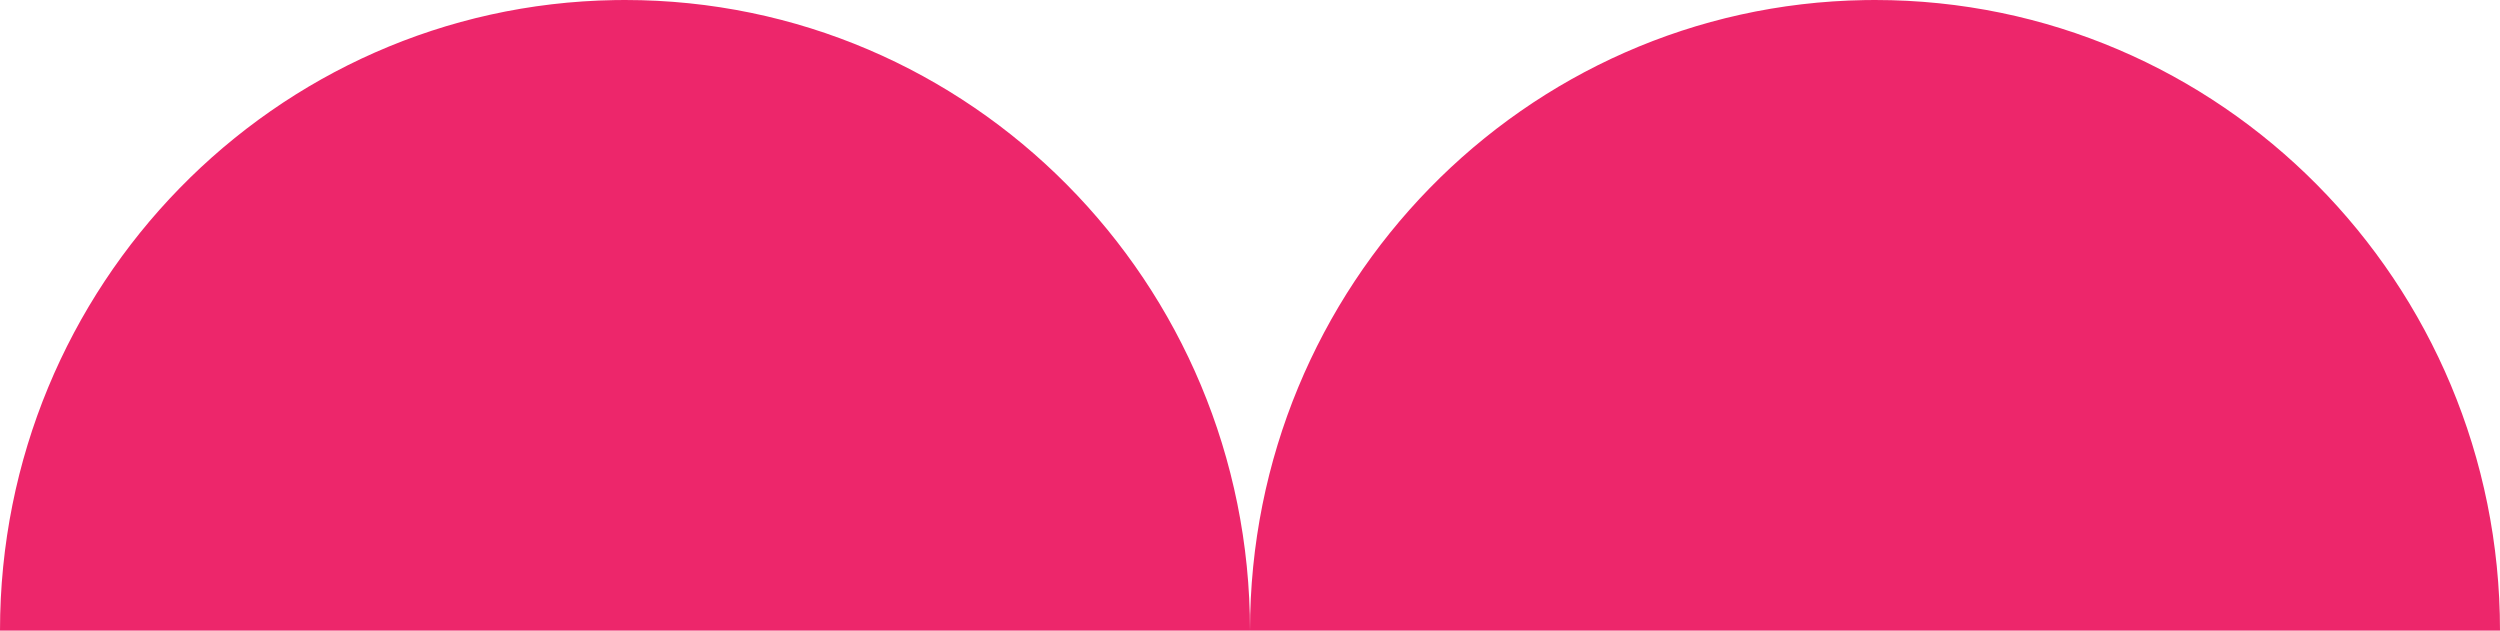 <?xml version="1.0" encoding="UTF-8"?>
<svg width="111px" height="28px" viewBox="0 0 111 28" version="1.1" xmlns="http://www.w3.org/2000/svg" xmlns:xlink="http://www.w3.org/1999/xlink">
    <title>Combined Shape</title>
    <g id="Page-1" stroke="none" stroke-width="1" fill="none" fill-rule="evenodd">
        <g id="Artboard" transform="translate(-255, -594)" fill="#ED266B">
            <path d="M282.75,594 C298.076,594 310.5,606.536 310.5,622 L310.499,621.999 L255,621.999 C255.001,606.69 267.177,594.251 282.291,594.004 Z M338.25,594 C353.576,594 366,606.536 366,622 L366,621.999 L310.5,621.999 C310.501,606.69 322.677,594.251 337.791,594.004 Z" id="Combined-Shape"></path>
        </g>
    </g>
</svg>